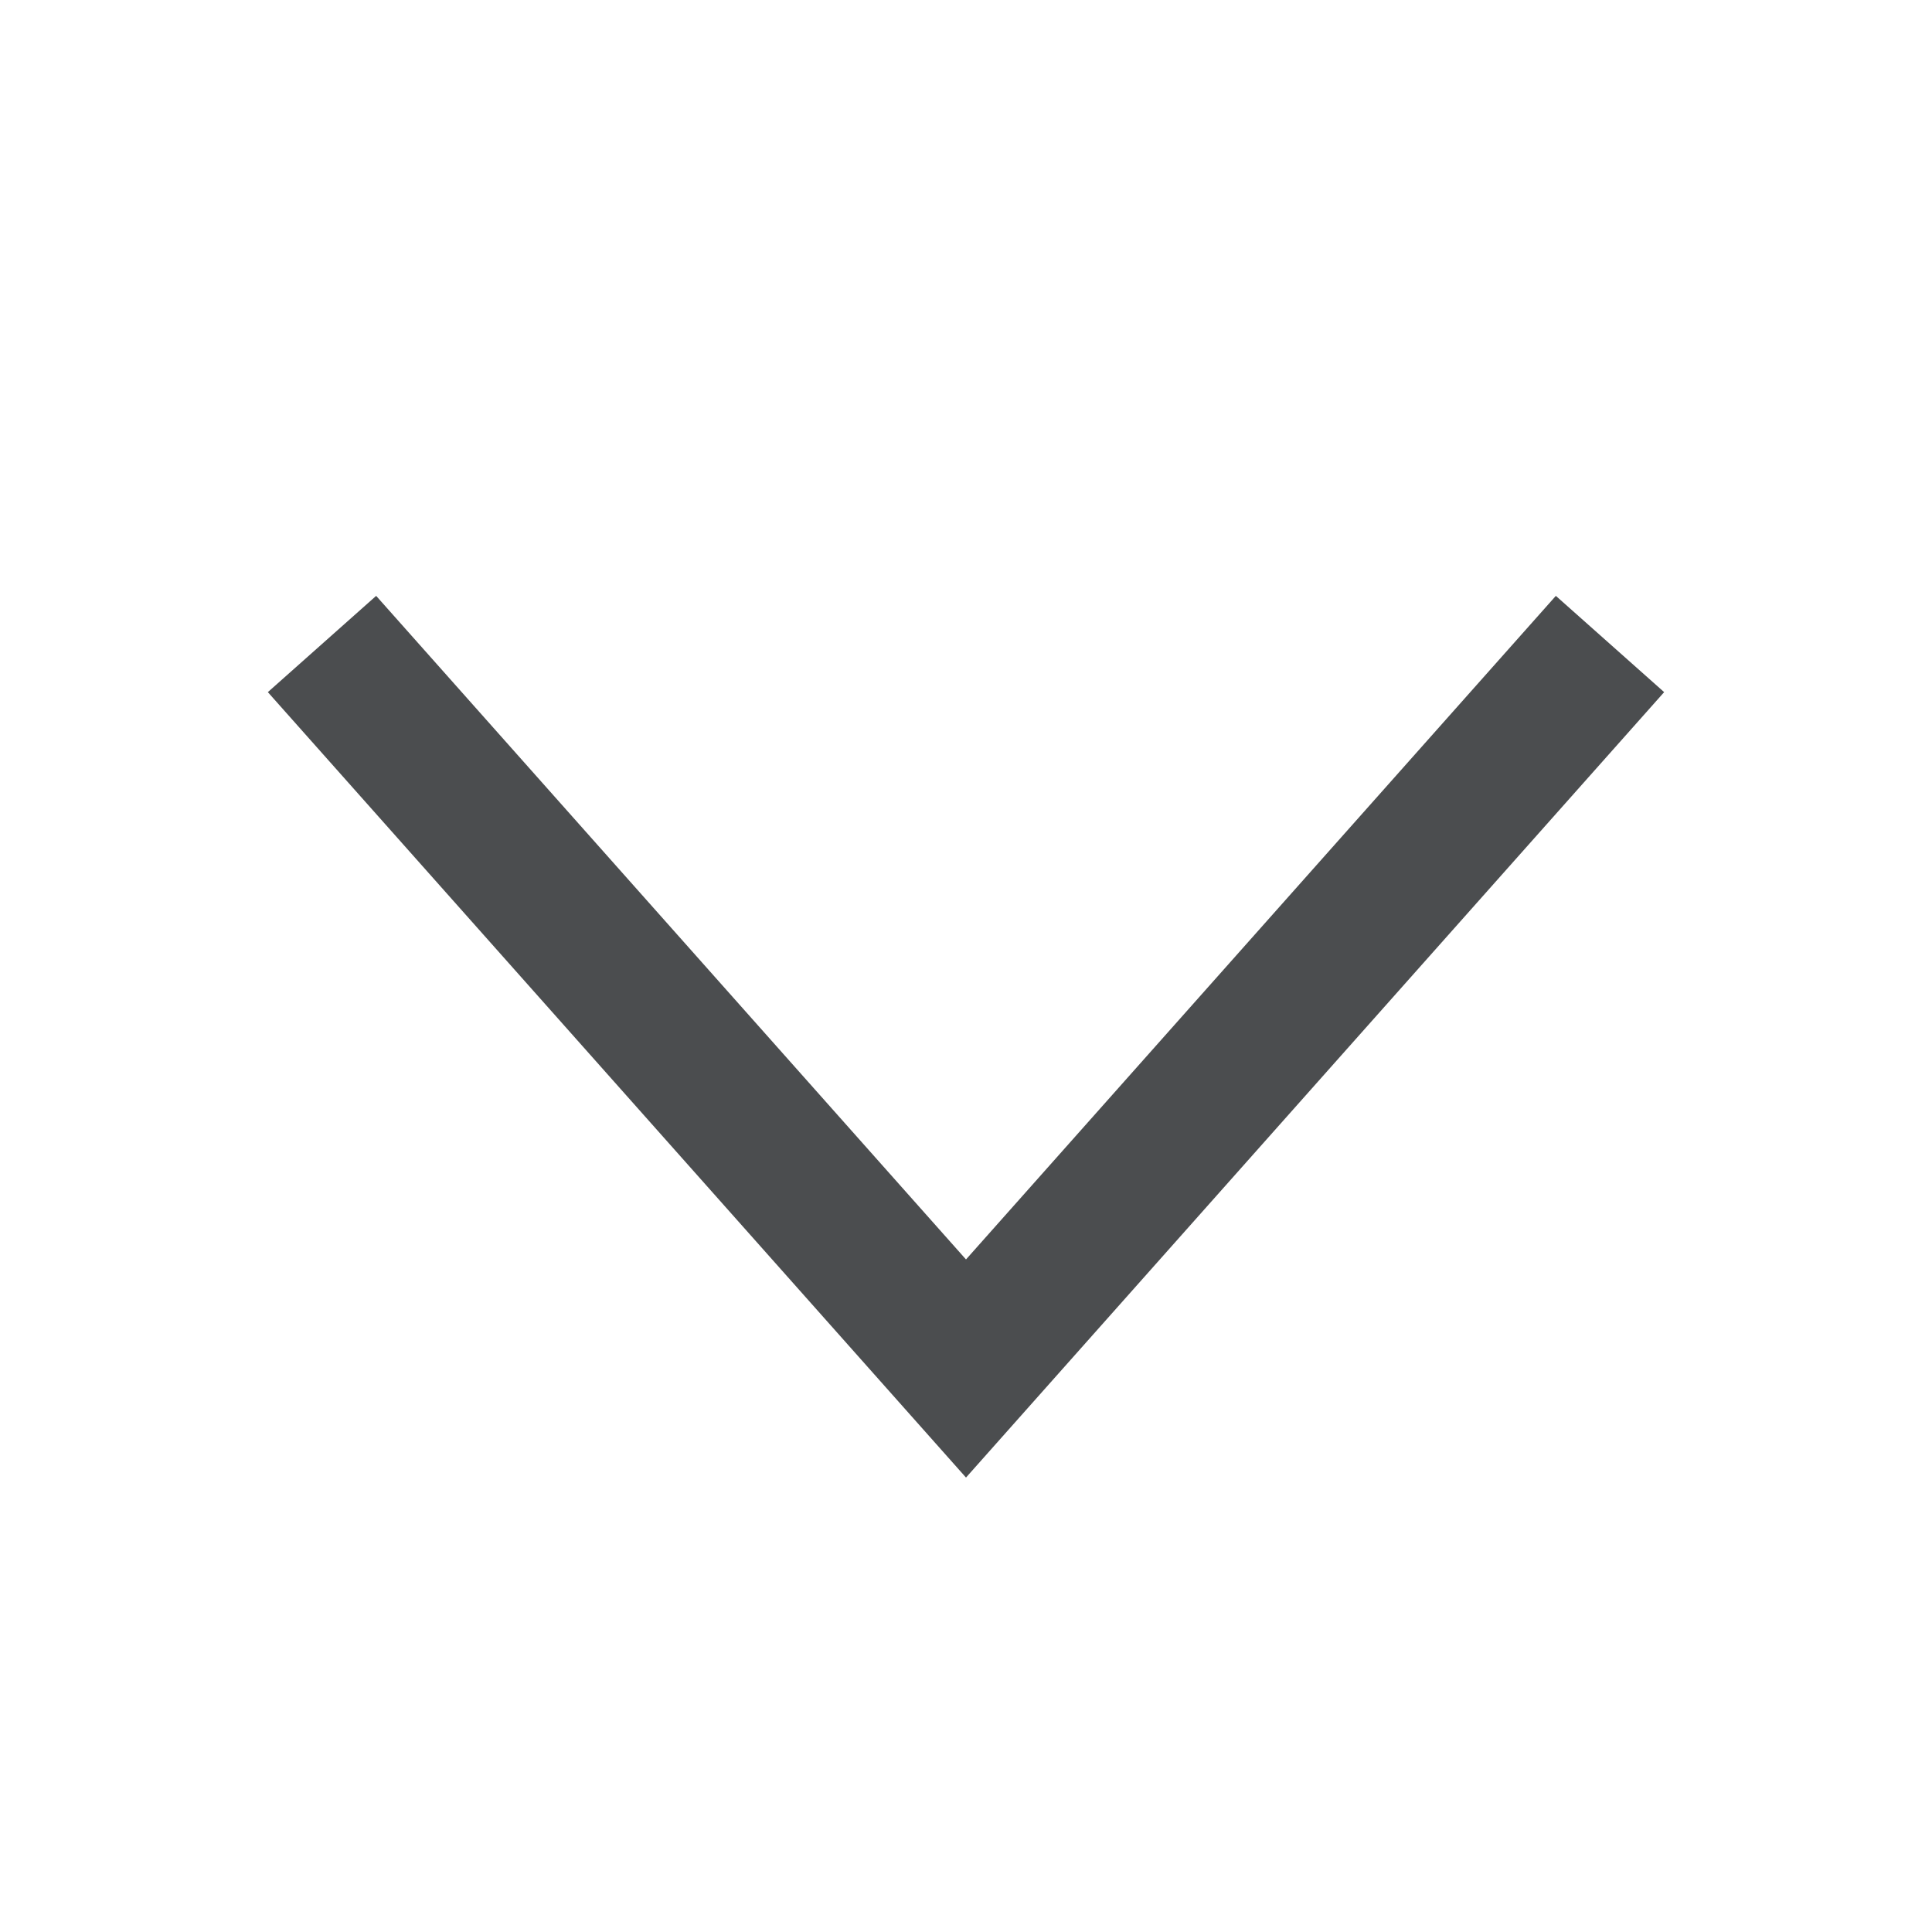 <svg width="24" height="24" viewBox="0 0 24 24" fill="none" xmlns="http://www.w3.org/2000/svg">
<g id="icon">
<path id="Vector 181" d="M20 8L12 17L4 8" stroke="#4B4D4F" stroke-width="1.8"/>
</g>
</svg>
